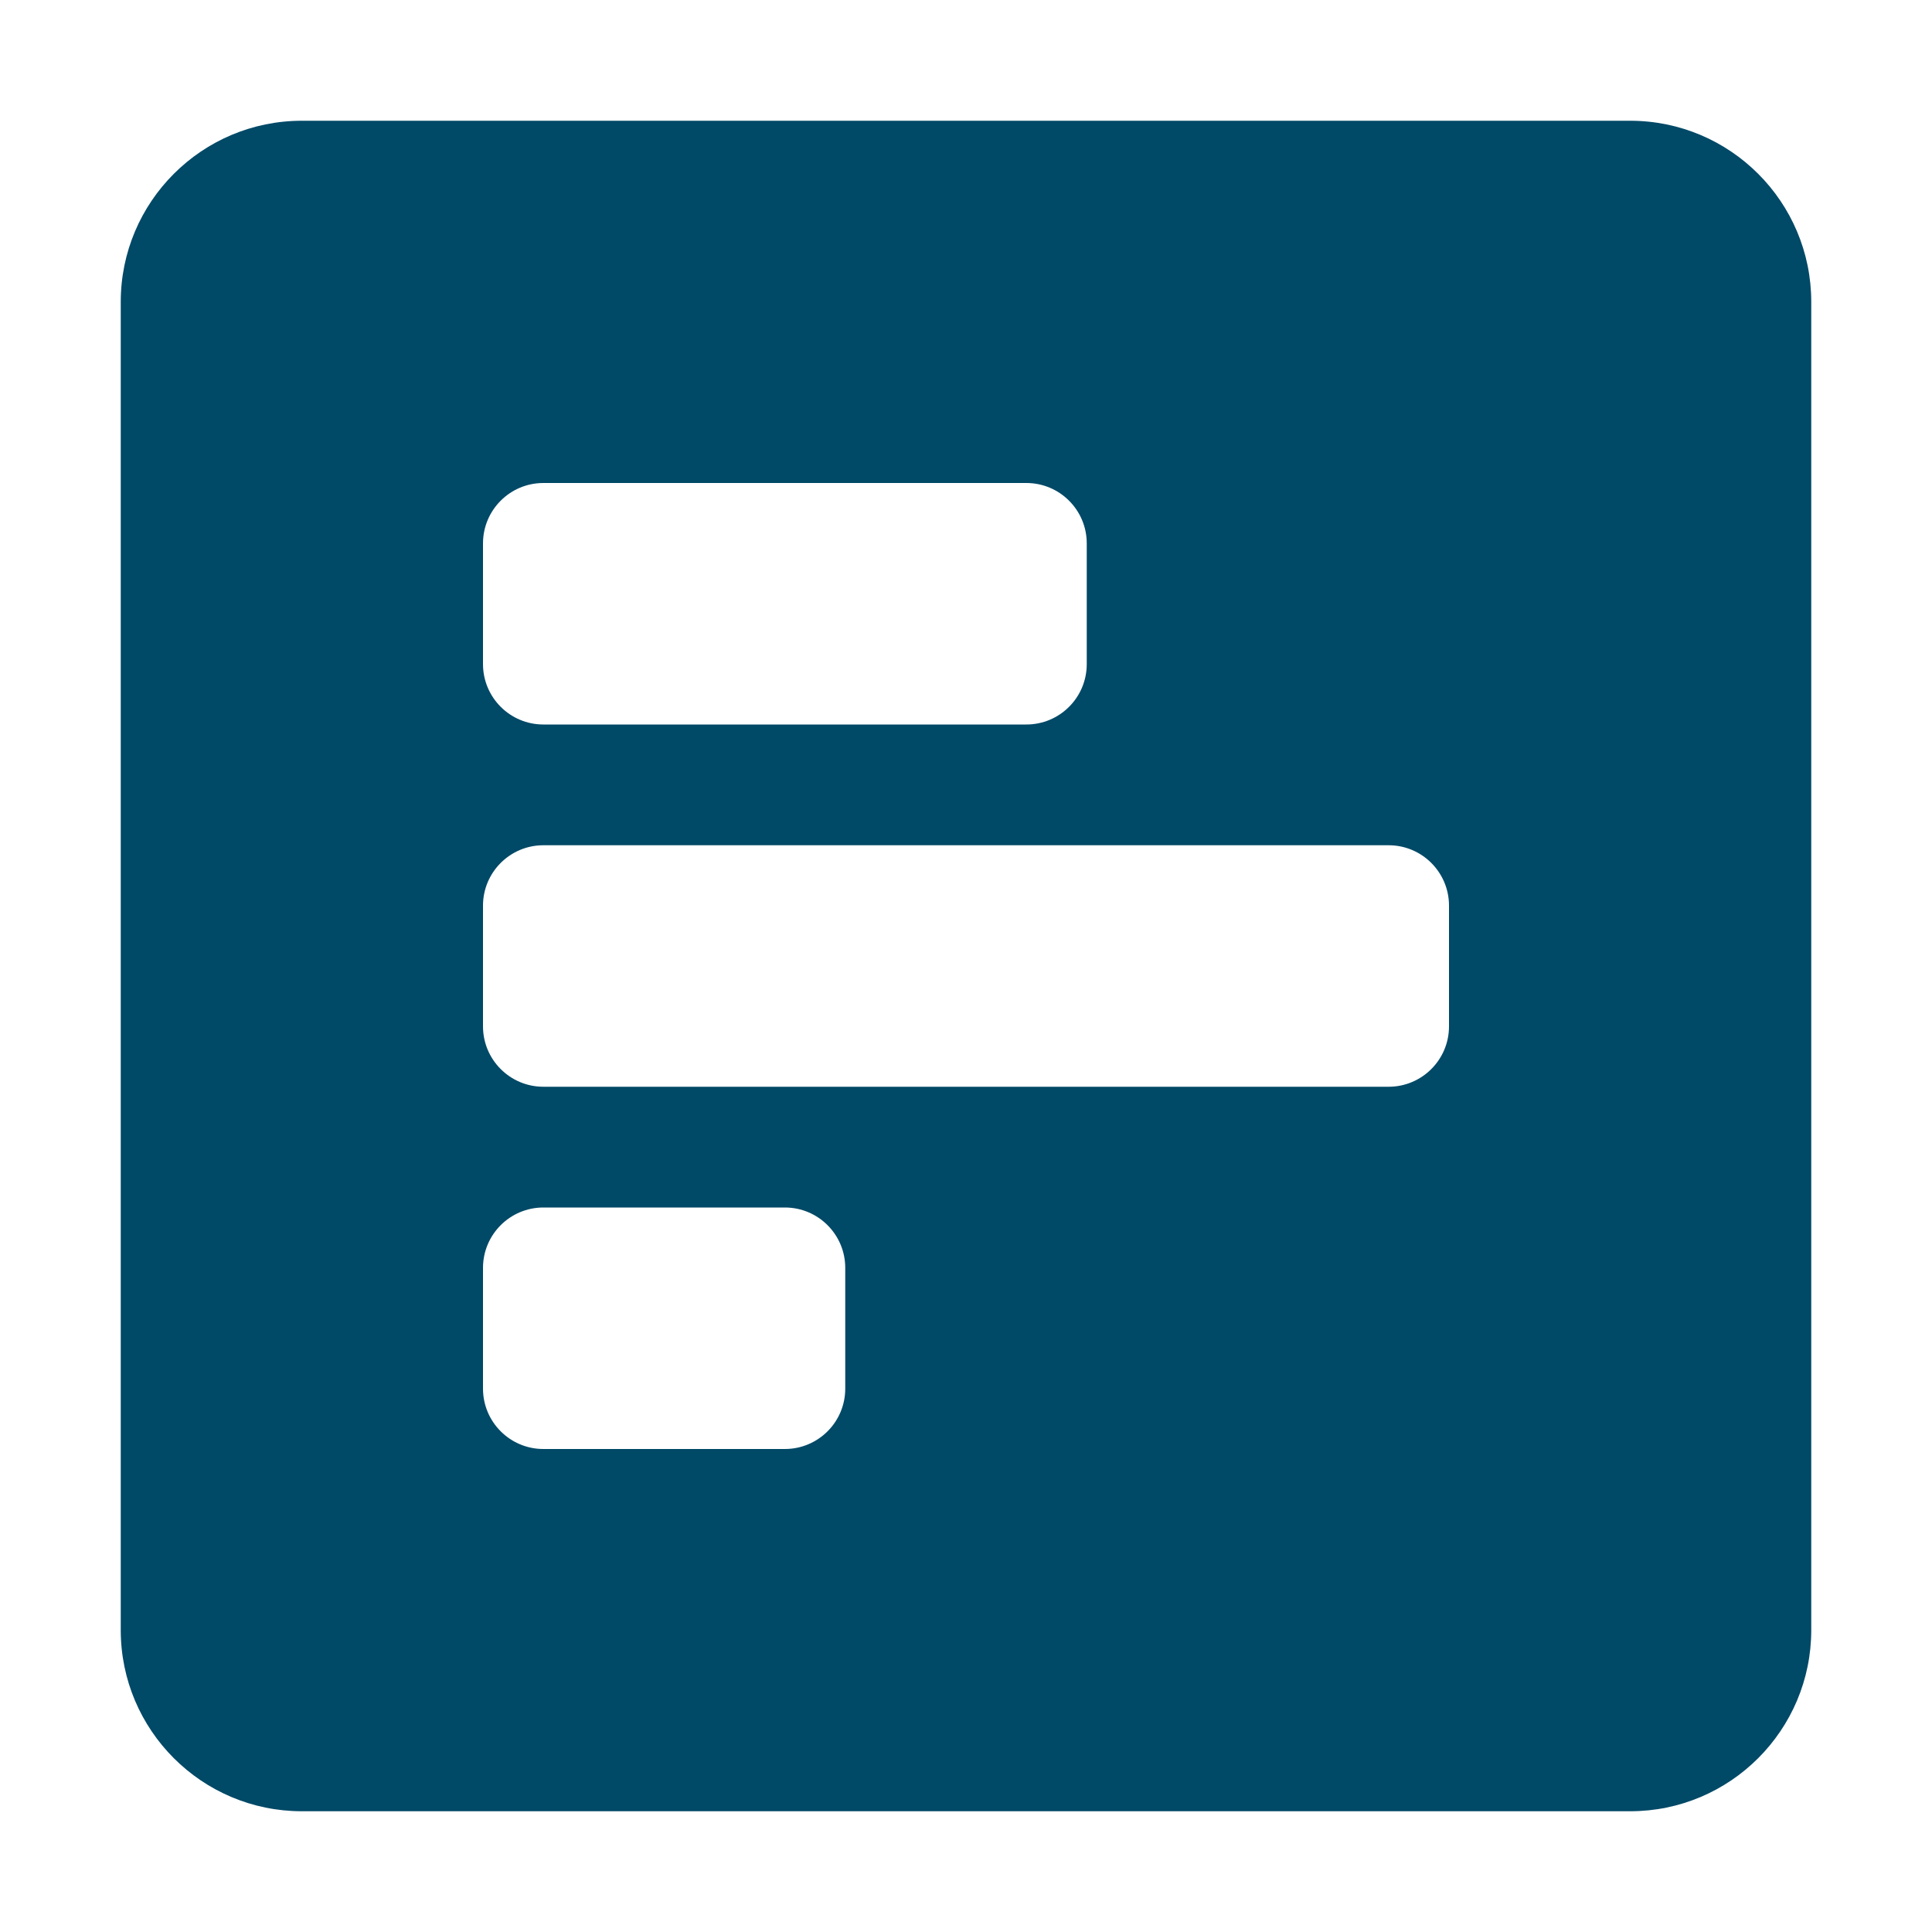 <svg width="12" height="12" viewBox="0 0 12 12" fill="none" xmlns="http://www.w3.org/2000/svg">
<path d="M11.25 10.125V1.875C11.25 1.254 10.746 0.75 10.125 0.75H1.875C1.254 0.75 0.75 1.254 0.75 1.875V10.125C0.75 10.746 1.254 11.25 1.875 11.25H10.125C10.746 11.25 11.25 10.746 11.25 10.125ZM3.375 4.5C3.168 4.5 3 4.332 3 4.125V3.375C3 3.168 3.168 3 3.375 3H6.375C6.582 3 6.75 3.168 6.75 3.375V4.125C6.75 4.332 6.582 4.5 6.375 4.5H3.375ZM3.375 6.75C3.168 6.75 3 6.582 3 6.375V5.625C3 5.418 3.168 5.25 3.375 5.25H8.625C8.832 5.25 9 5.418 9 5.625V6.375C9 6.582 8.832 6.75 8.625 6.75H3.375ZM3.375 9C3.168 9 3 8.832 3 8.625V7.875C3 7.668 3.168 7.5 3.375 7.5H4.875C5.082 7.5 5.25 7.668 5.25 7.875V8.625C5.25 8.832 5.082 9 4.875 9H3.375Z" fill="#004967"/>
</svg>
